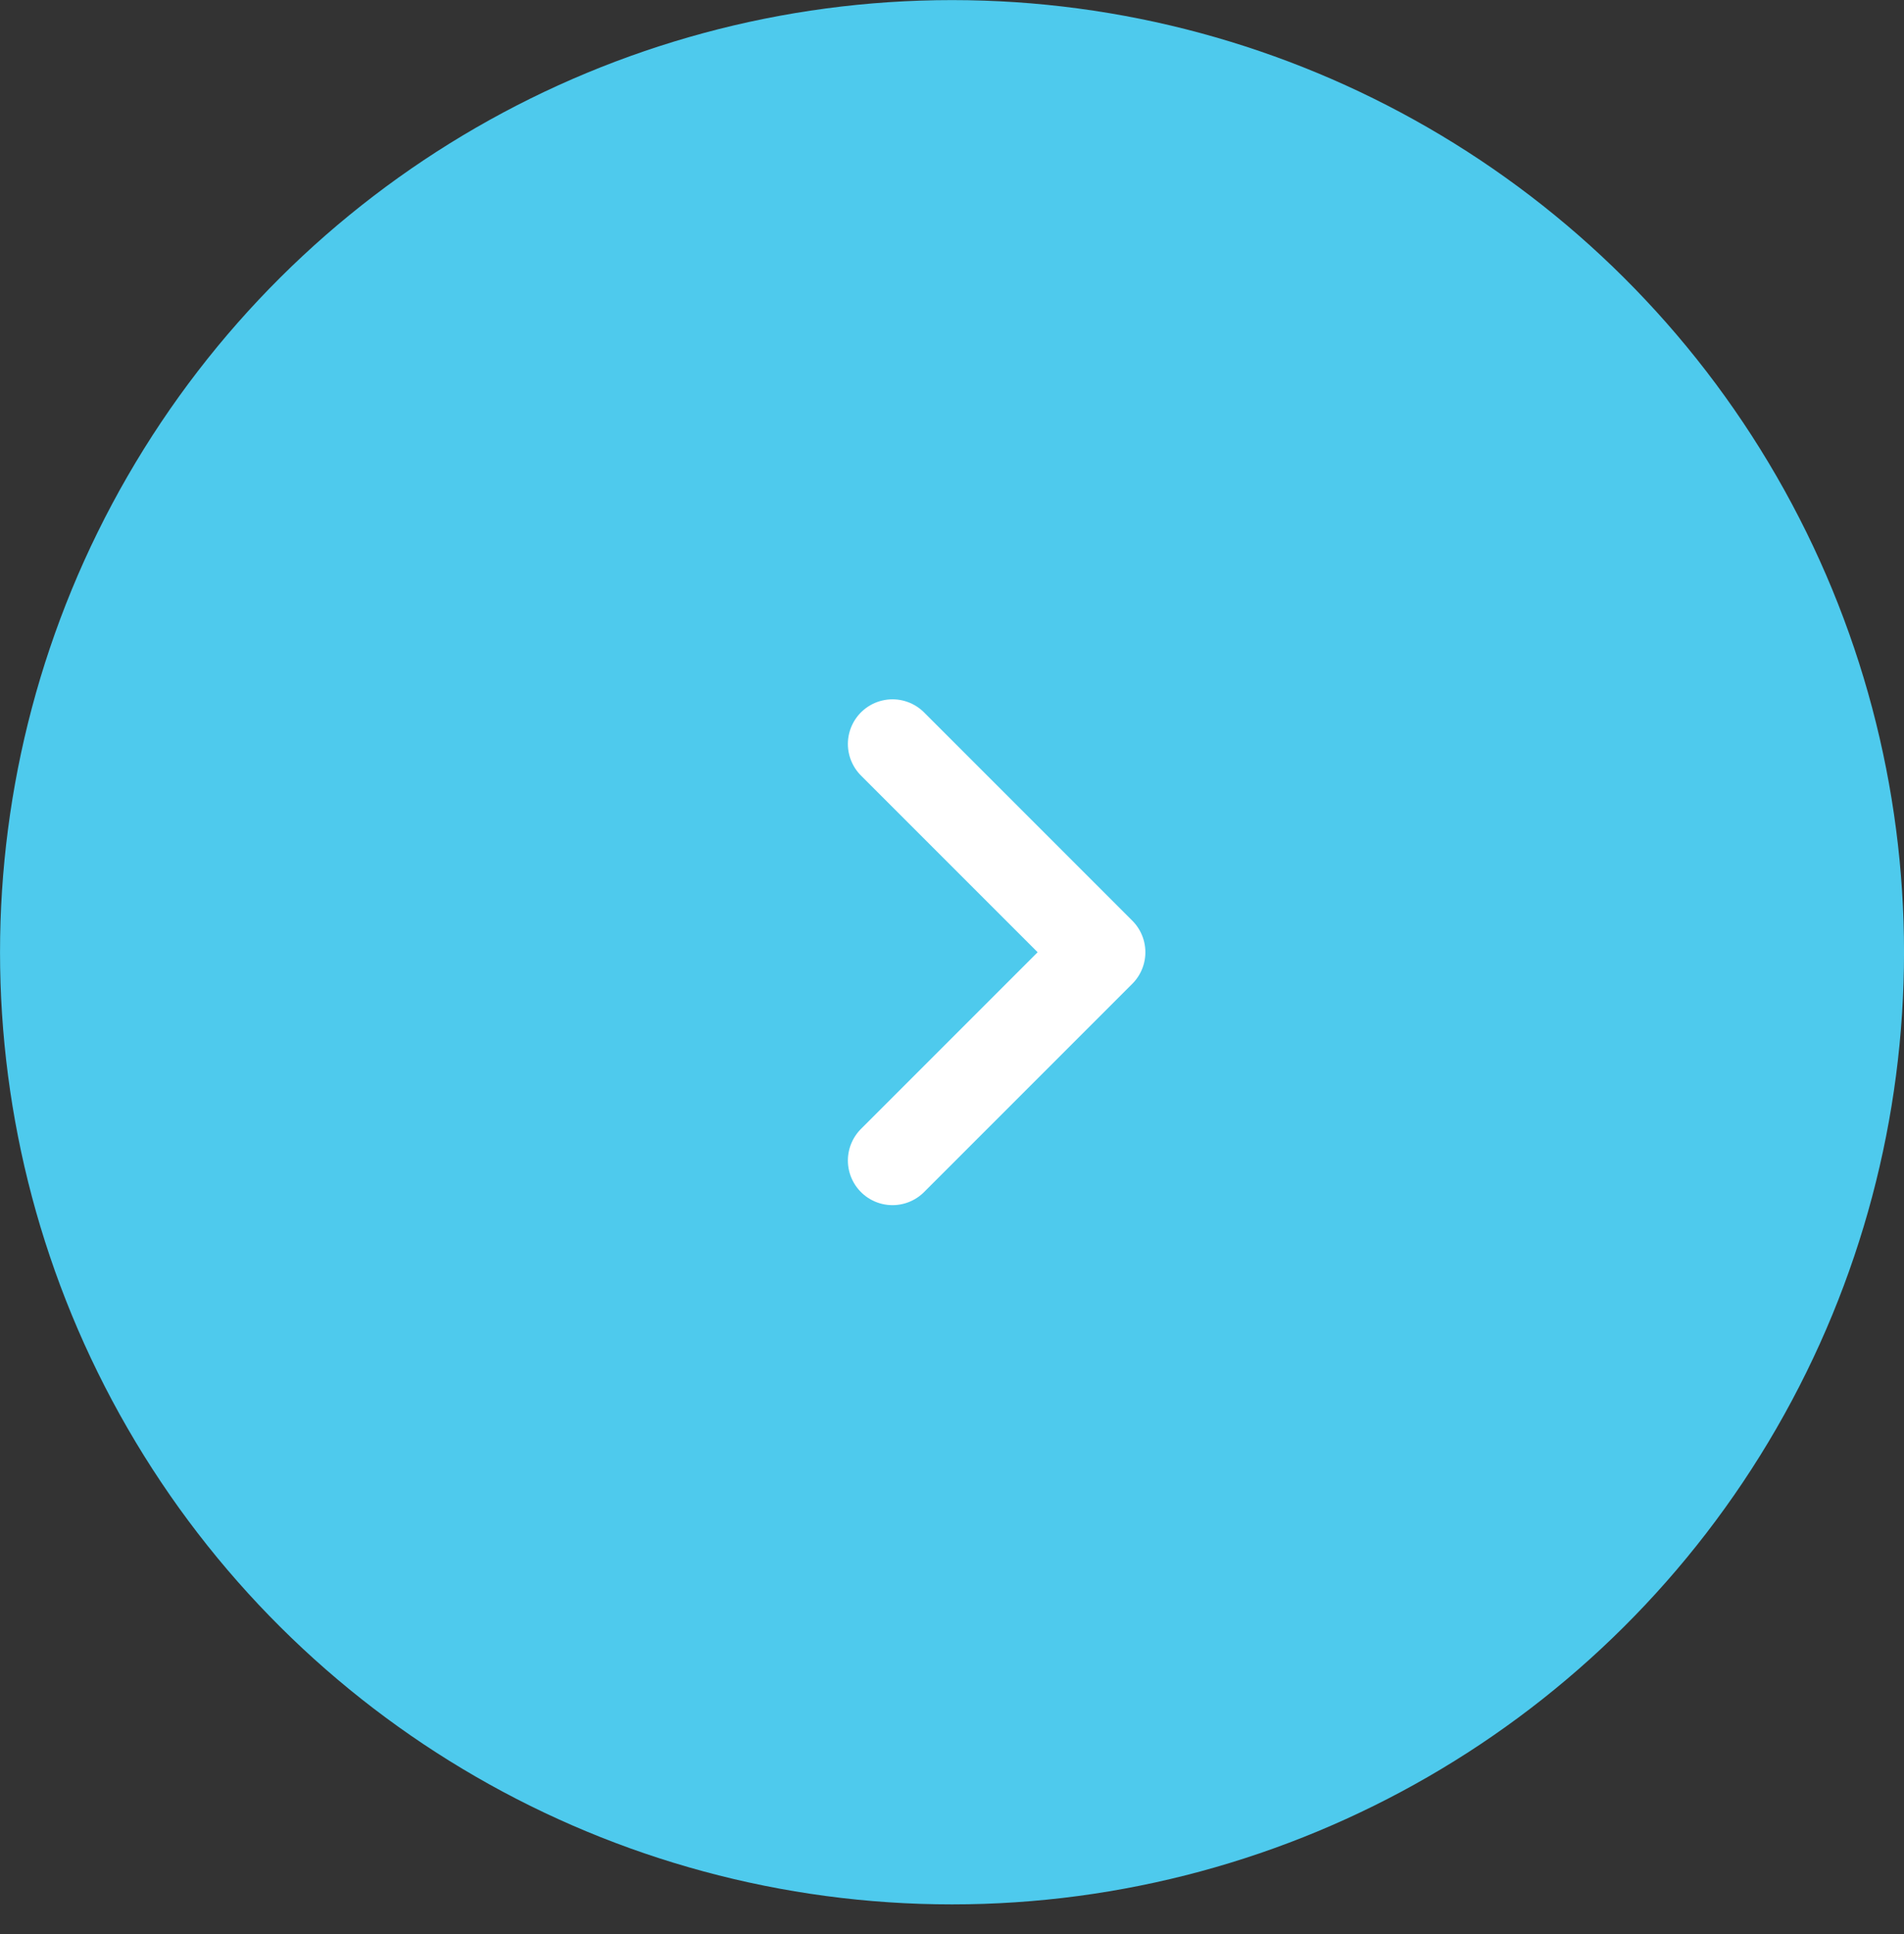 <svg width="64" height="65" viewBox="0 0 64 65" fill="none" xmlns="http://www.w3.org/2000/svg"><rect x="0" y="0" width="64" height="65" fill="#333333" stroke="none"/><circle cx="32.001" cy="32.003" r="32" transform="rotate(-90 32.001 32.003)" fill="#4ECAED"/><path d="M30 25.003L37 32.003L30 39.003" stroke="#fff" stroke-width="3" stroke-linecap="round" stroke-linejoin="round"/></svg>
